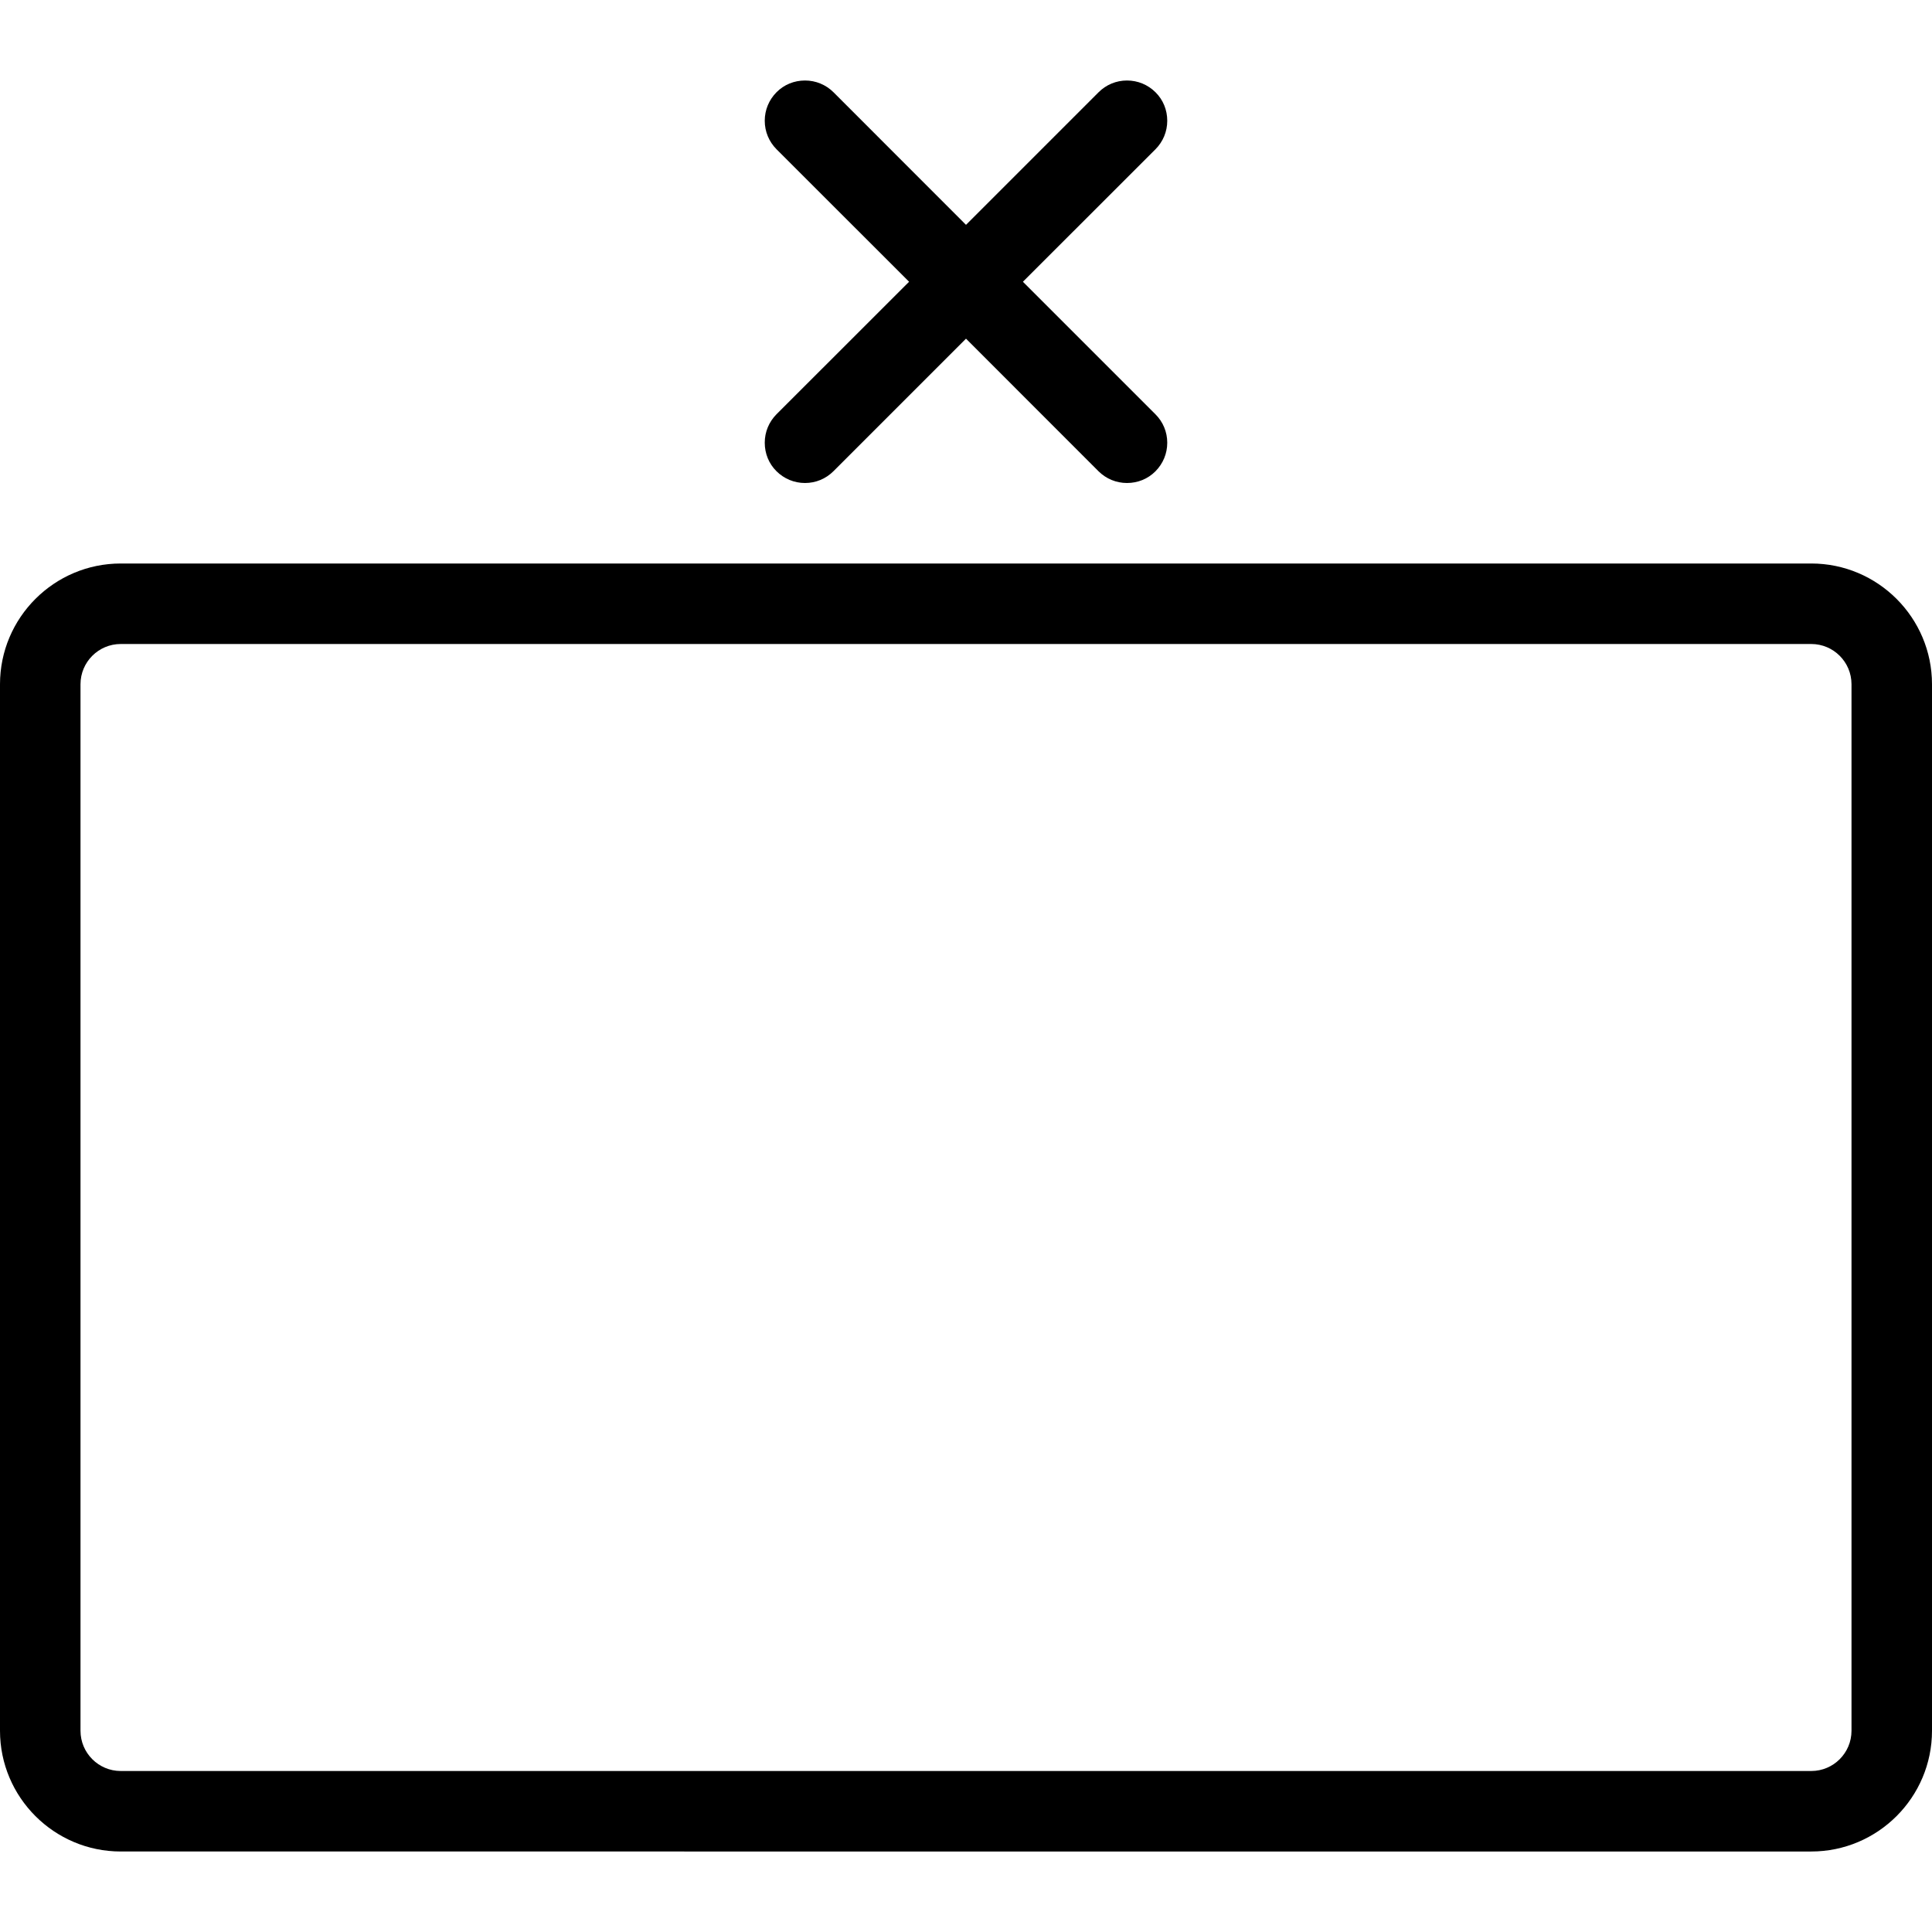 <?xml version="1.0" encoding="utf-8"?>
<!-- Generator: Adobe Illustrator 22.1.0, SVG Export Plug-In . SVG Version: 6.00 Build 0)  -->
<svg version="1.1" id="Layer_1" xmlns="http://www.w3.org/2000/svg" xmlns:xlink="http://www.w3.org/1999/xlink" x="0px" y="0px"
	 viewBox="0 0 24 24" style="enable-background:new 0 0 24 24;" xml:space="preserve">
<g>
	<title>army-symbol-brigade</title>
	<path d="M1.5,23C0.673,23,0,22.327,0,21.5v-13C0,7.673,0.673,7,1.5,7h21C23.327,7,24,7.673,24,8.5v13c0,0.827-0.673,1.5-1.5,1.5
		H1.5z M1.5,8C1.224,8,1,8.224,1,8.5v13C1,21.776,1.224,22,1.5,22h21c0.276,0,0.5-0.224,0.5-0.5v-13C23,8.224,22.776,8,22.5,8H1.5z"
		/>
	<path d="M14,6c-0.134,0-0.259-0.052-0.354-0.146L12,4.207l-1.646,1.646C10.259,5.948,10.134,6,10,6S9.741,5.948,9.646,5.854
		S9.5,5.634,9.5,5.5s0.052-0.259,0.146-0.354L11.293,3.5L9.646,1.854C9.552,1.759,9.5,1.634,9.5,1.5s0.052-0.259,0.146-0.354
		S9.866,1,10,1s0.259,0.052,0.354,0.146L12,2.793l1.646-1.646C13.741,1.052,13.866,1,14,1s0.259,0.052,0.354,0.146
		S14.5,1.366,14.5,1.5s-0.052,0.259-0.146,0.354L12.707,3.5l1.646,1.646C14.448,5.241,14.5,5.366,14.5,5.5s-0.052,0.259-0.146,0.354
		S14.134,6,14,6z"/>
</g>
</svg>
